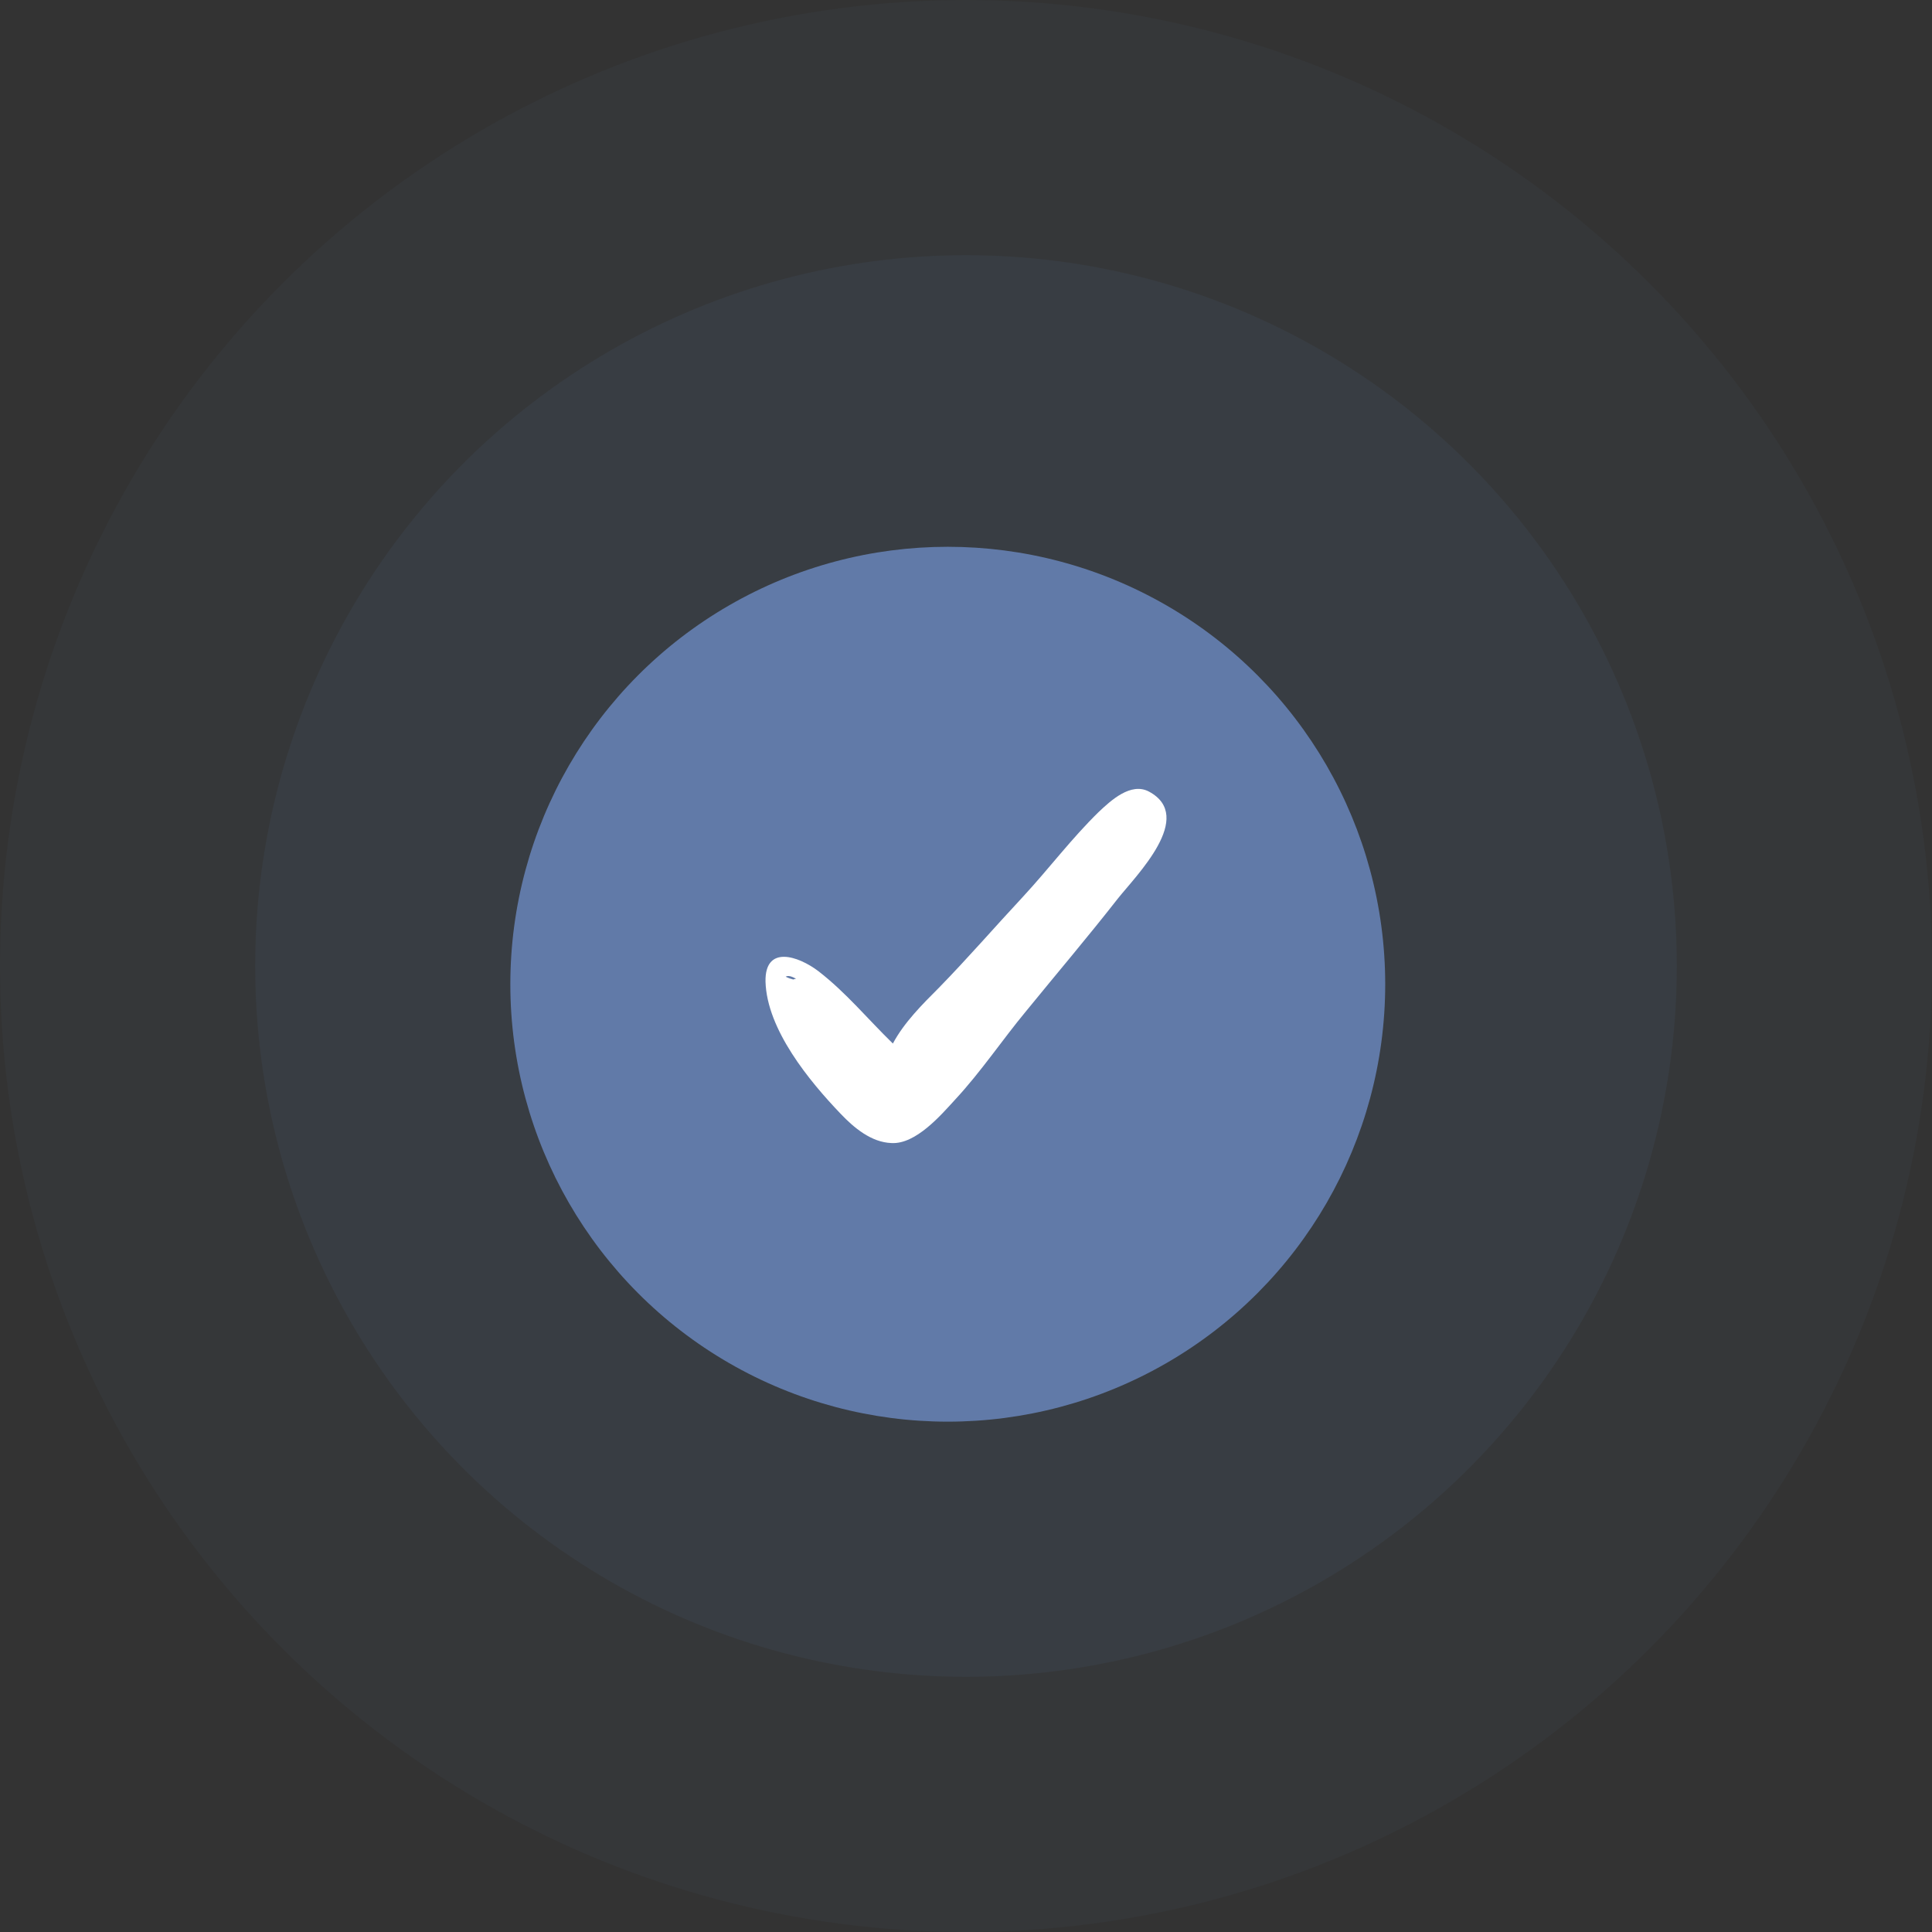 <svg width="53" height="53" viewBox="0 0 53 53" fill="none" xmlns="http://www.w3.org/2000/svg">
<rect x="0" y="0" width="53" height="53" fill="#333333" stroke="none"/>
<circle cx="26" cy="27" r="12" fill="#637AA9"/>
<circle opacity="0.1" cx="26.5" cy="26.5" r="19.5" fill="#637AA9"/>
<circle opacity="0.05" cx="26.5" cy="26.5" r="26.5" fill="#637AA9"/>
<g clip-path="url(#clip0_1_2)">
<path d="M31.52 21.716C31.023 21.449 30.47 21.964 30.145 22.27C29.401 22.995 28.771 23.835 28.064 24.599C27.281 25.439 26.556 26.279 25.754 27.1C25.296 27.558 24.799 28.054 24.494 28.627C23.807 27.959 23.215 27.233 22.451 26.642C21.898 26.222 20.981 25.916 21 26.928C21.038 28.245 22.203 29.658 23.062 30.555C23.425 30.937 23.902 31.338 24.456 31.357C25.124 31.395 25.811 30.593 26.212 30.154C26.919 29.391 27.491 28.532 28.14 27.749C28.98 26.718 29.84 25.706 30.661 24.656C31.176 24.007 32.799 22.403 31.52 21.716ZM21.84 26.852C21.821 26.852 21.802 26.852 21.764 26.871C21.688 26.852 21.63 26.832 21.554 26.794C21.611 26.756 21.707 26.775 21.84 26.852Z" fill="white"/>
</g>
<defs>
<clipPath id="clip0_1_2">
<rect width="11" height="11" fill="white" transform="translate(21 21)"/>
</clipPath>
</defs>
</svg>
